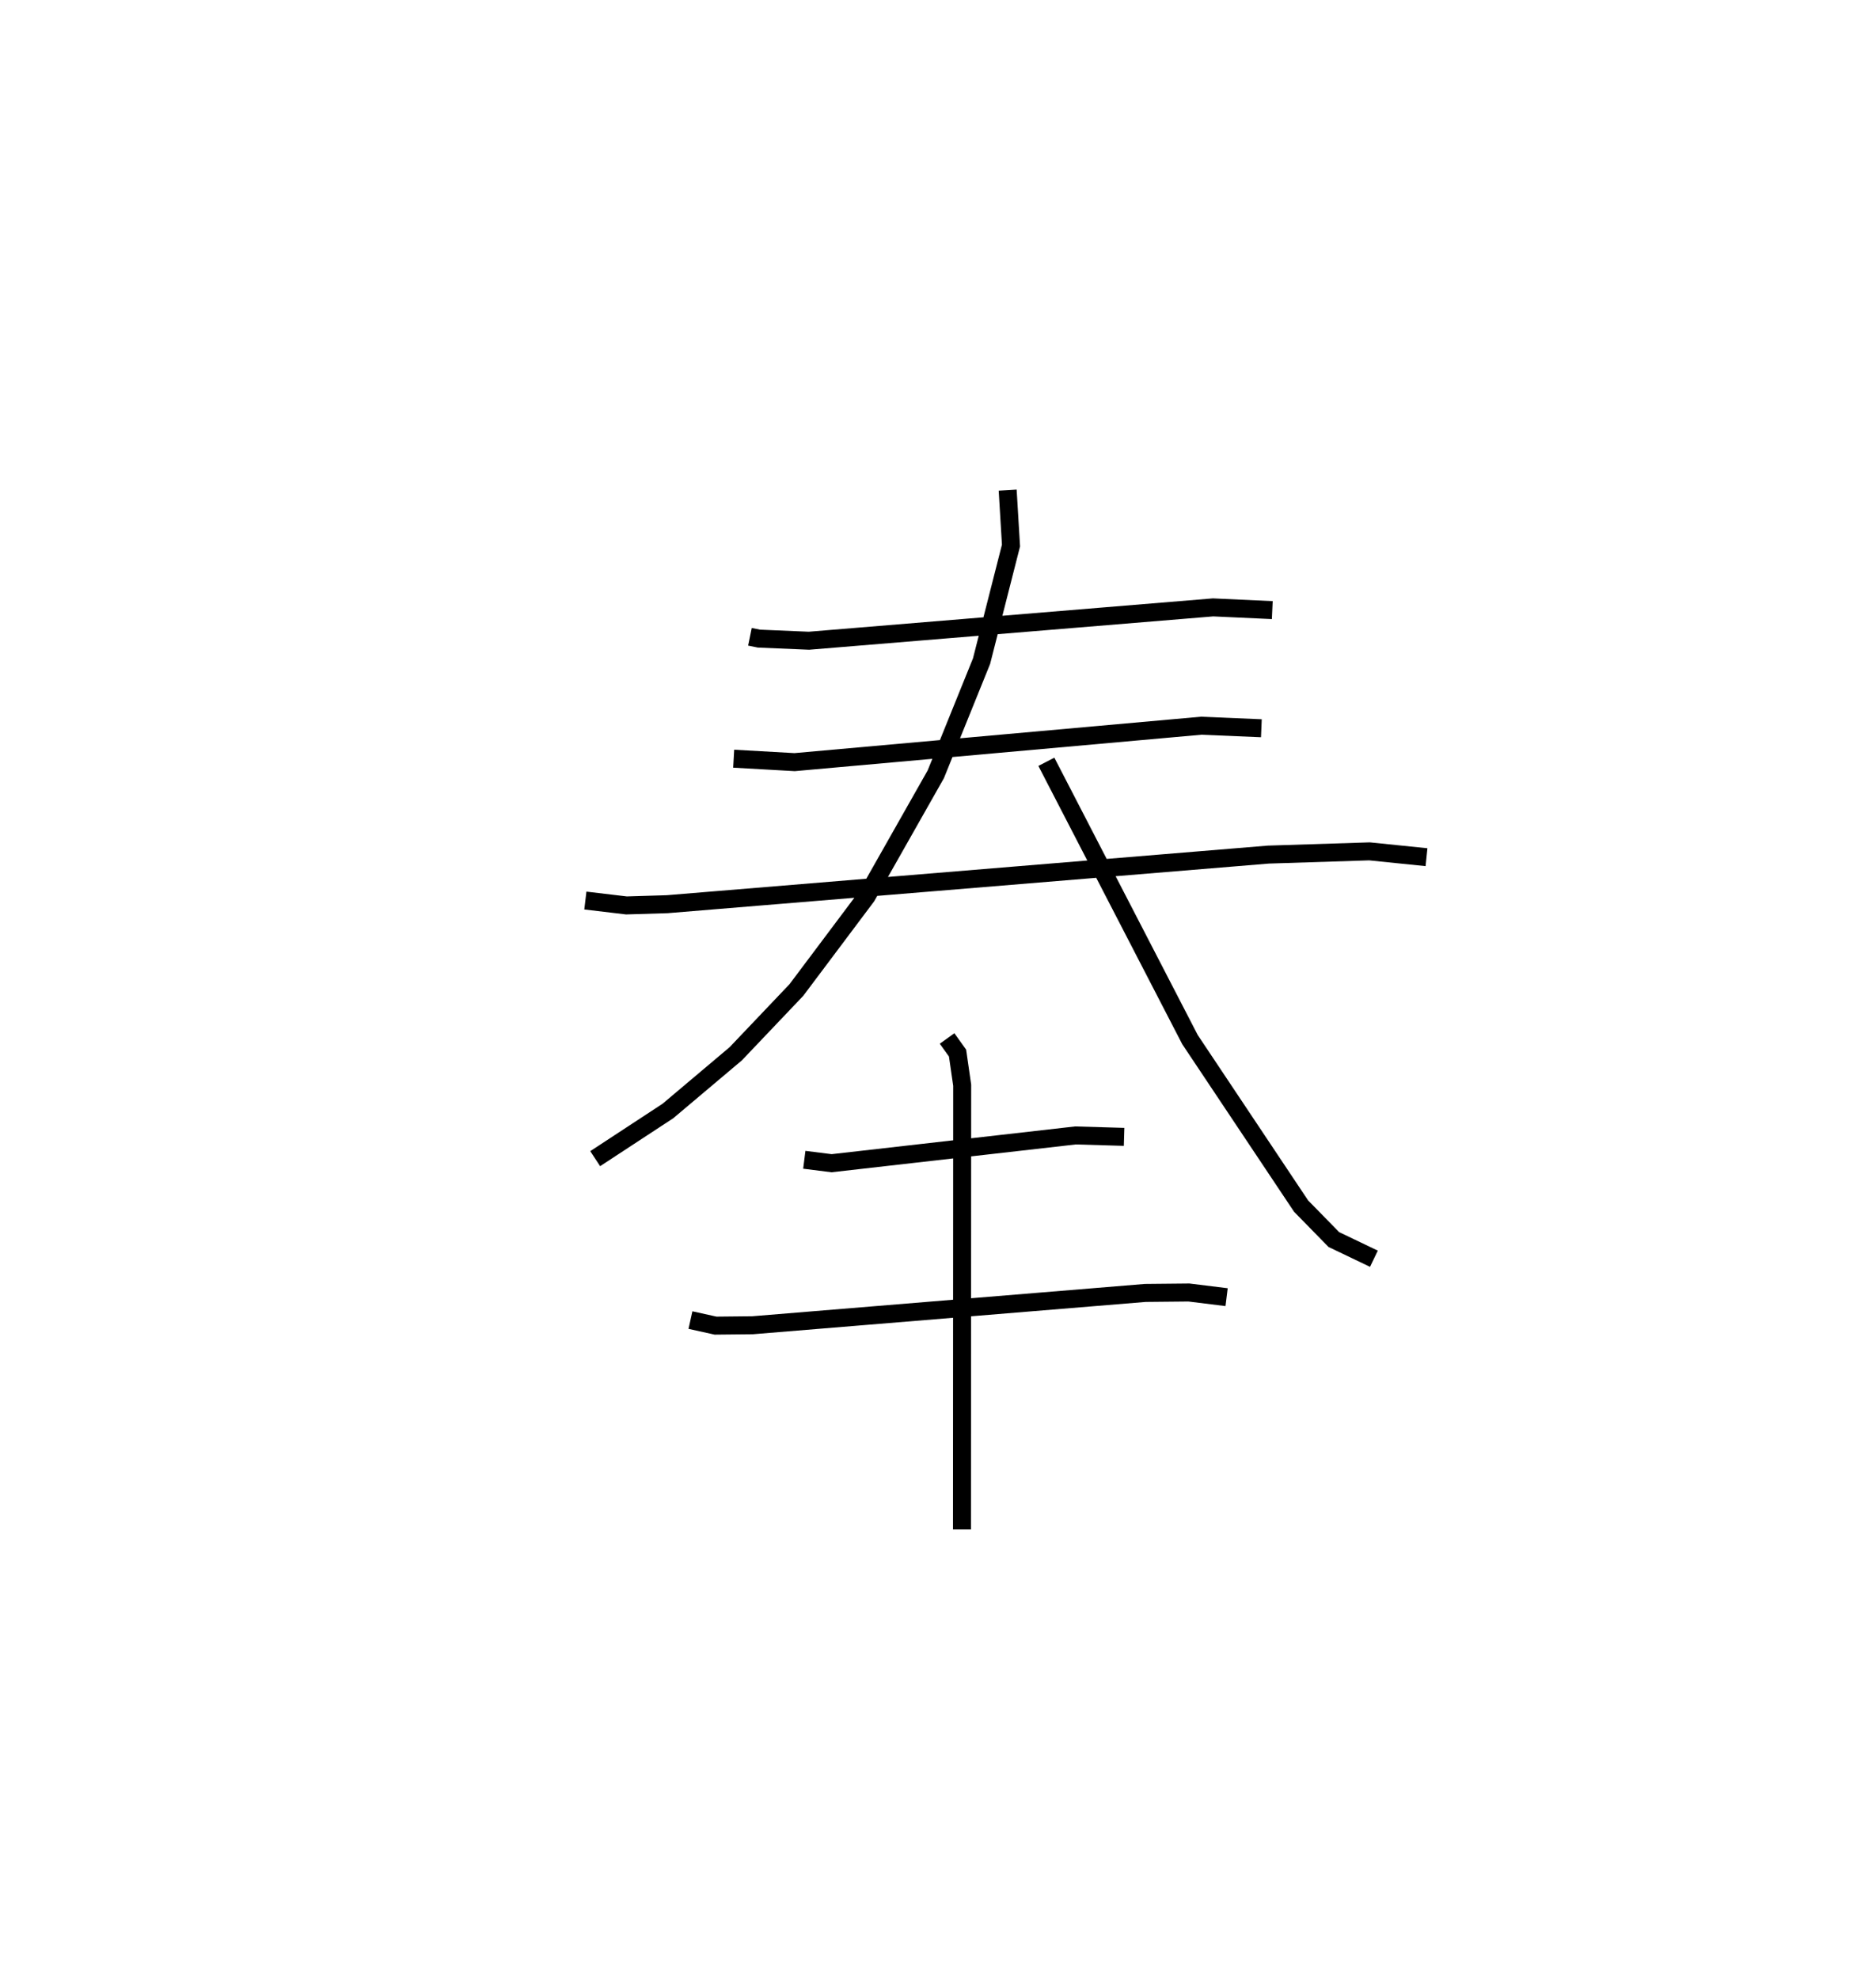 <?xml version="1.0" encoding="utf-8" ?>
<svg baseProfile="full" height="110.054" version="1.1" width="104.337" xmlns="http://www.w3.org/2000/svg" xmlns:ev="http://www.w3.org/2001/xml-events" xmlns:xlink="http://www.w3.org/1999/xlink"><defs /><rect fill="white" height="110.054" width="104.337" x="0" y="0" /><path d="M25,25 m0.0,0.0 m16.709,10.413 l0.497,0.101 2.785,0.118 l22.476,-1.854 3.293,0.151 m-29.955,8.263 l3.389,0.191 22.614,-2.025 l3.345,0.141 m-37.597,9.581 l2.284,0.272 2.269,-0.069 l33.43,-2.758 5.628,-0.18 l3.17,0.324 m-23.294,-20.413 l0.185,3.082 -1.638,6.43 l-2.546,6.294 -3.844,6.785 l-3.906,5.206 -3.375,3.549 l-3.773,3.182 -4.044,2.651 m25.093,-22.07 l7.988,15.449 6.178,9.257 l1.822,1.862 2.229,1.067 m-31.68,-5.503 l1.517,0.191 13.569,-1.545 l2.7,0.08 m-24.118,10.188 l1.396,0.309 2.062,-0.021 l21.838,-1.797 2.427,-0.024 l2.096,0.259 m-15.546,-14.386 l0.582,0.812 0.258,1.786 l-0.012,24.707 " fill="none" stroke="black" stroke-width="1" /></svg>